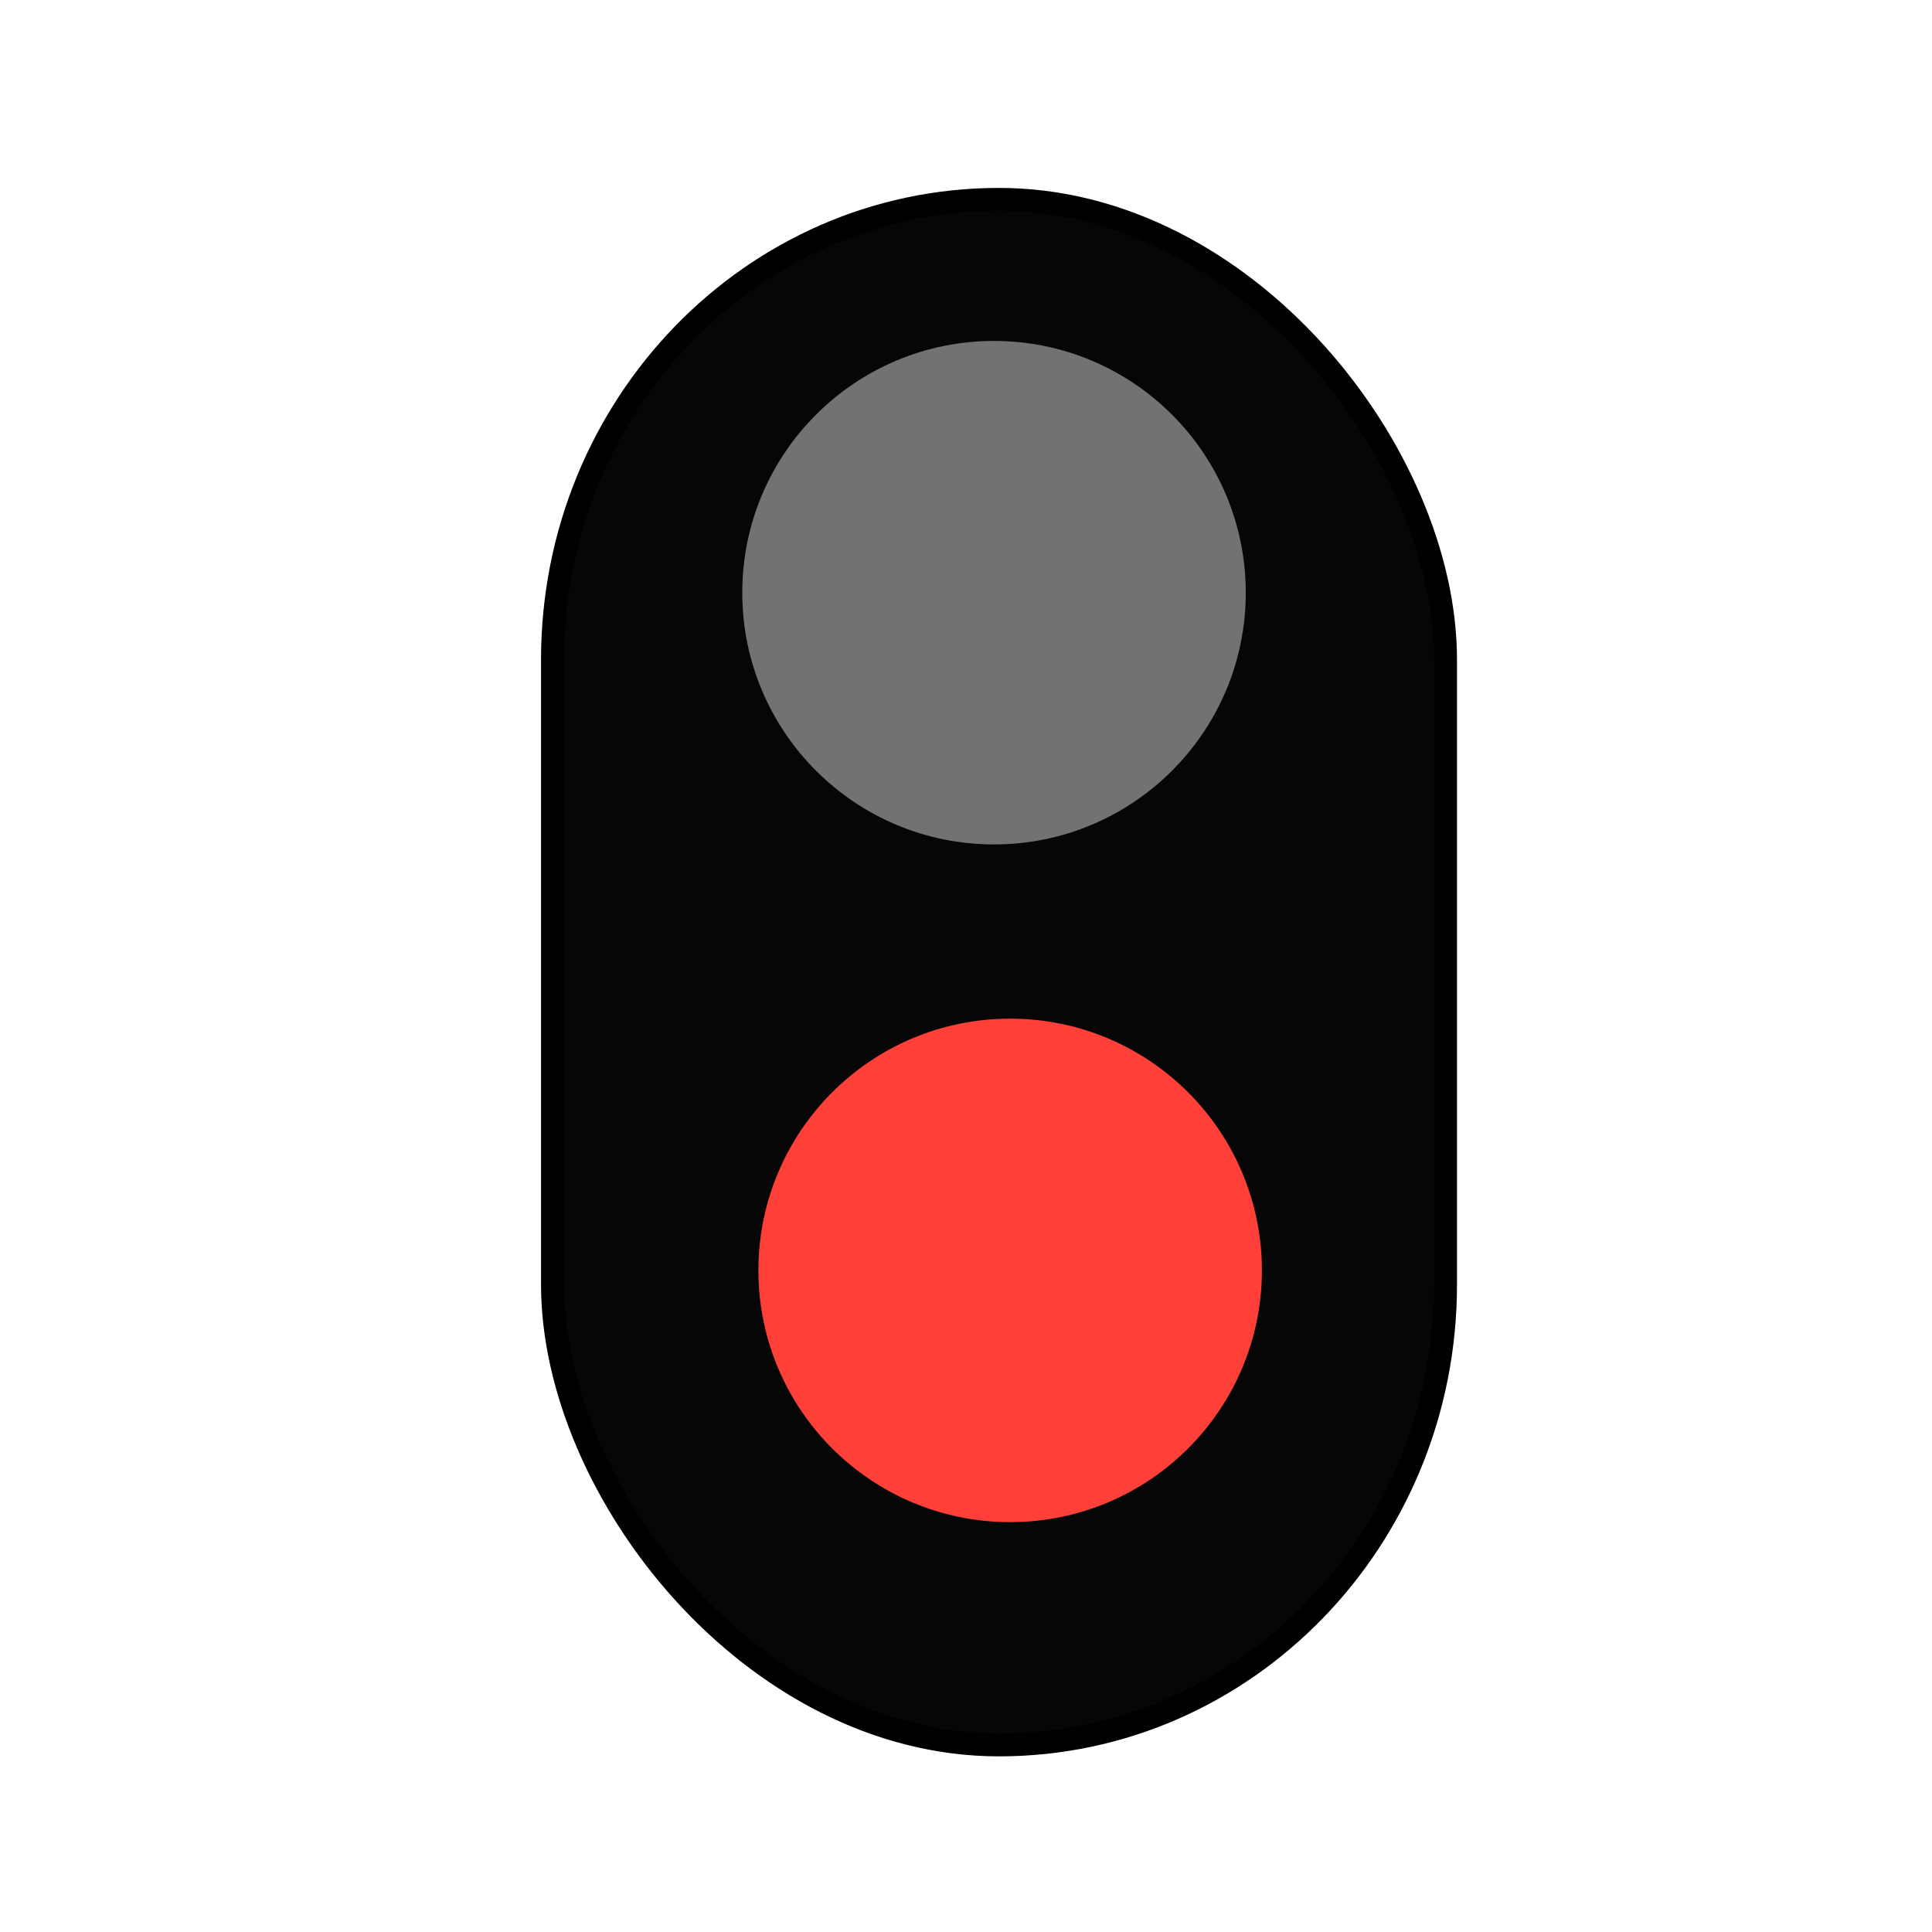 <?xml version="1.0" encoding="UTF-8" standalone="no"?>
<!-- Created with Inkscape (http://www.inkscape.org/) -->

<svg
   xmlns:dc="http://purl.org/dc/elements/1.1/"
   xmlns:cc="http://creativecommons.org/ns#"
   xmlns:rdf="http://www.w3.org/1999/02/22-rdf-syntax-ns#"
   xmlns:svg="http://www.w3.org/2000/svg"
   xmlns="http://www.w3.org/2000/svg"
   xmlns:sodipodi="http://sodipodi.sourceforge.net/DTD/sodipodi-0.dtd"
   xmlns:inkscape="http://www.inkscape.org/namespaces/inkscape"
   width="40mm"
   height="40mm"
   viewBox="0 0 40 40"
   version="1.1"
   id="svg7625"
   sodipodi:docname="AT2_Stop.svg"
   inkscape:version="0.92.2 5c3e80d, 2017-08-06">
  <defs
     id="defs7619" />
  <sodipodi:namedview
     id="base"
     pagecolor="#ffffff"
     bordercolor="#666666"
     borderopacity="1.0"
     inkscape:pageopacity="0.0"
     inkscape:pageshadow="2"
     inkscape:zoom="3.959798"
     inkscape:cx="113.60032"
     inkscape:cy="65.752939"
     inkscape:document-units="mm"
     inkscape:current-layer="layer1"
     showgrid="false"
     inkscape:pagecheckerboard="true"
     inkscape:window-width="2560"
     inkscape:window-height="1311"
     inkscape:window-x="0"
     inkscape:window-y="1"
     inkscape:window-maximized="1" />
  <g
     inkscape:label="Layer 1"
     inkscape:groupmode="layer"
     id="layer1"
     transform="translate(0,-257)">
    <rect
       style="fill:#060606;fill-opacity:1;stroke:#000000;stroke-width:0.473;stroke-miterlimit:4;stroke-dasharray:none;stroke-opacity:1"
       id="rect7608"
       width="18.491"
       height="32"
       x="11.438"
       y="261.127"
       rx="9.53"
       ry="9.53" />
    <circle
       style="fill:#727272;fill-opacity:1;stroke:none;stroke-width:0.1;stroke-miterlimit:4;stroke-dasharray:none;stroke-opacity:1"
       id="path8176"
       cx="20.58"
       cy="269.271"
       r="5.212" />
    <circle
       style="fill:#ff4039;fill-opacity:1;stroke:none;stroke-width:0.1;stroke-miterlimit:4;stroke-dasharray:none;stroke-opacity:1"
       id="path8176-3"
       cx="20.914"
       cy="283.302"
       r="5.212" />
  </g>
</svg>
